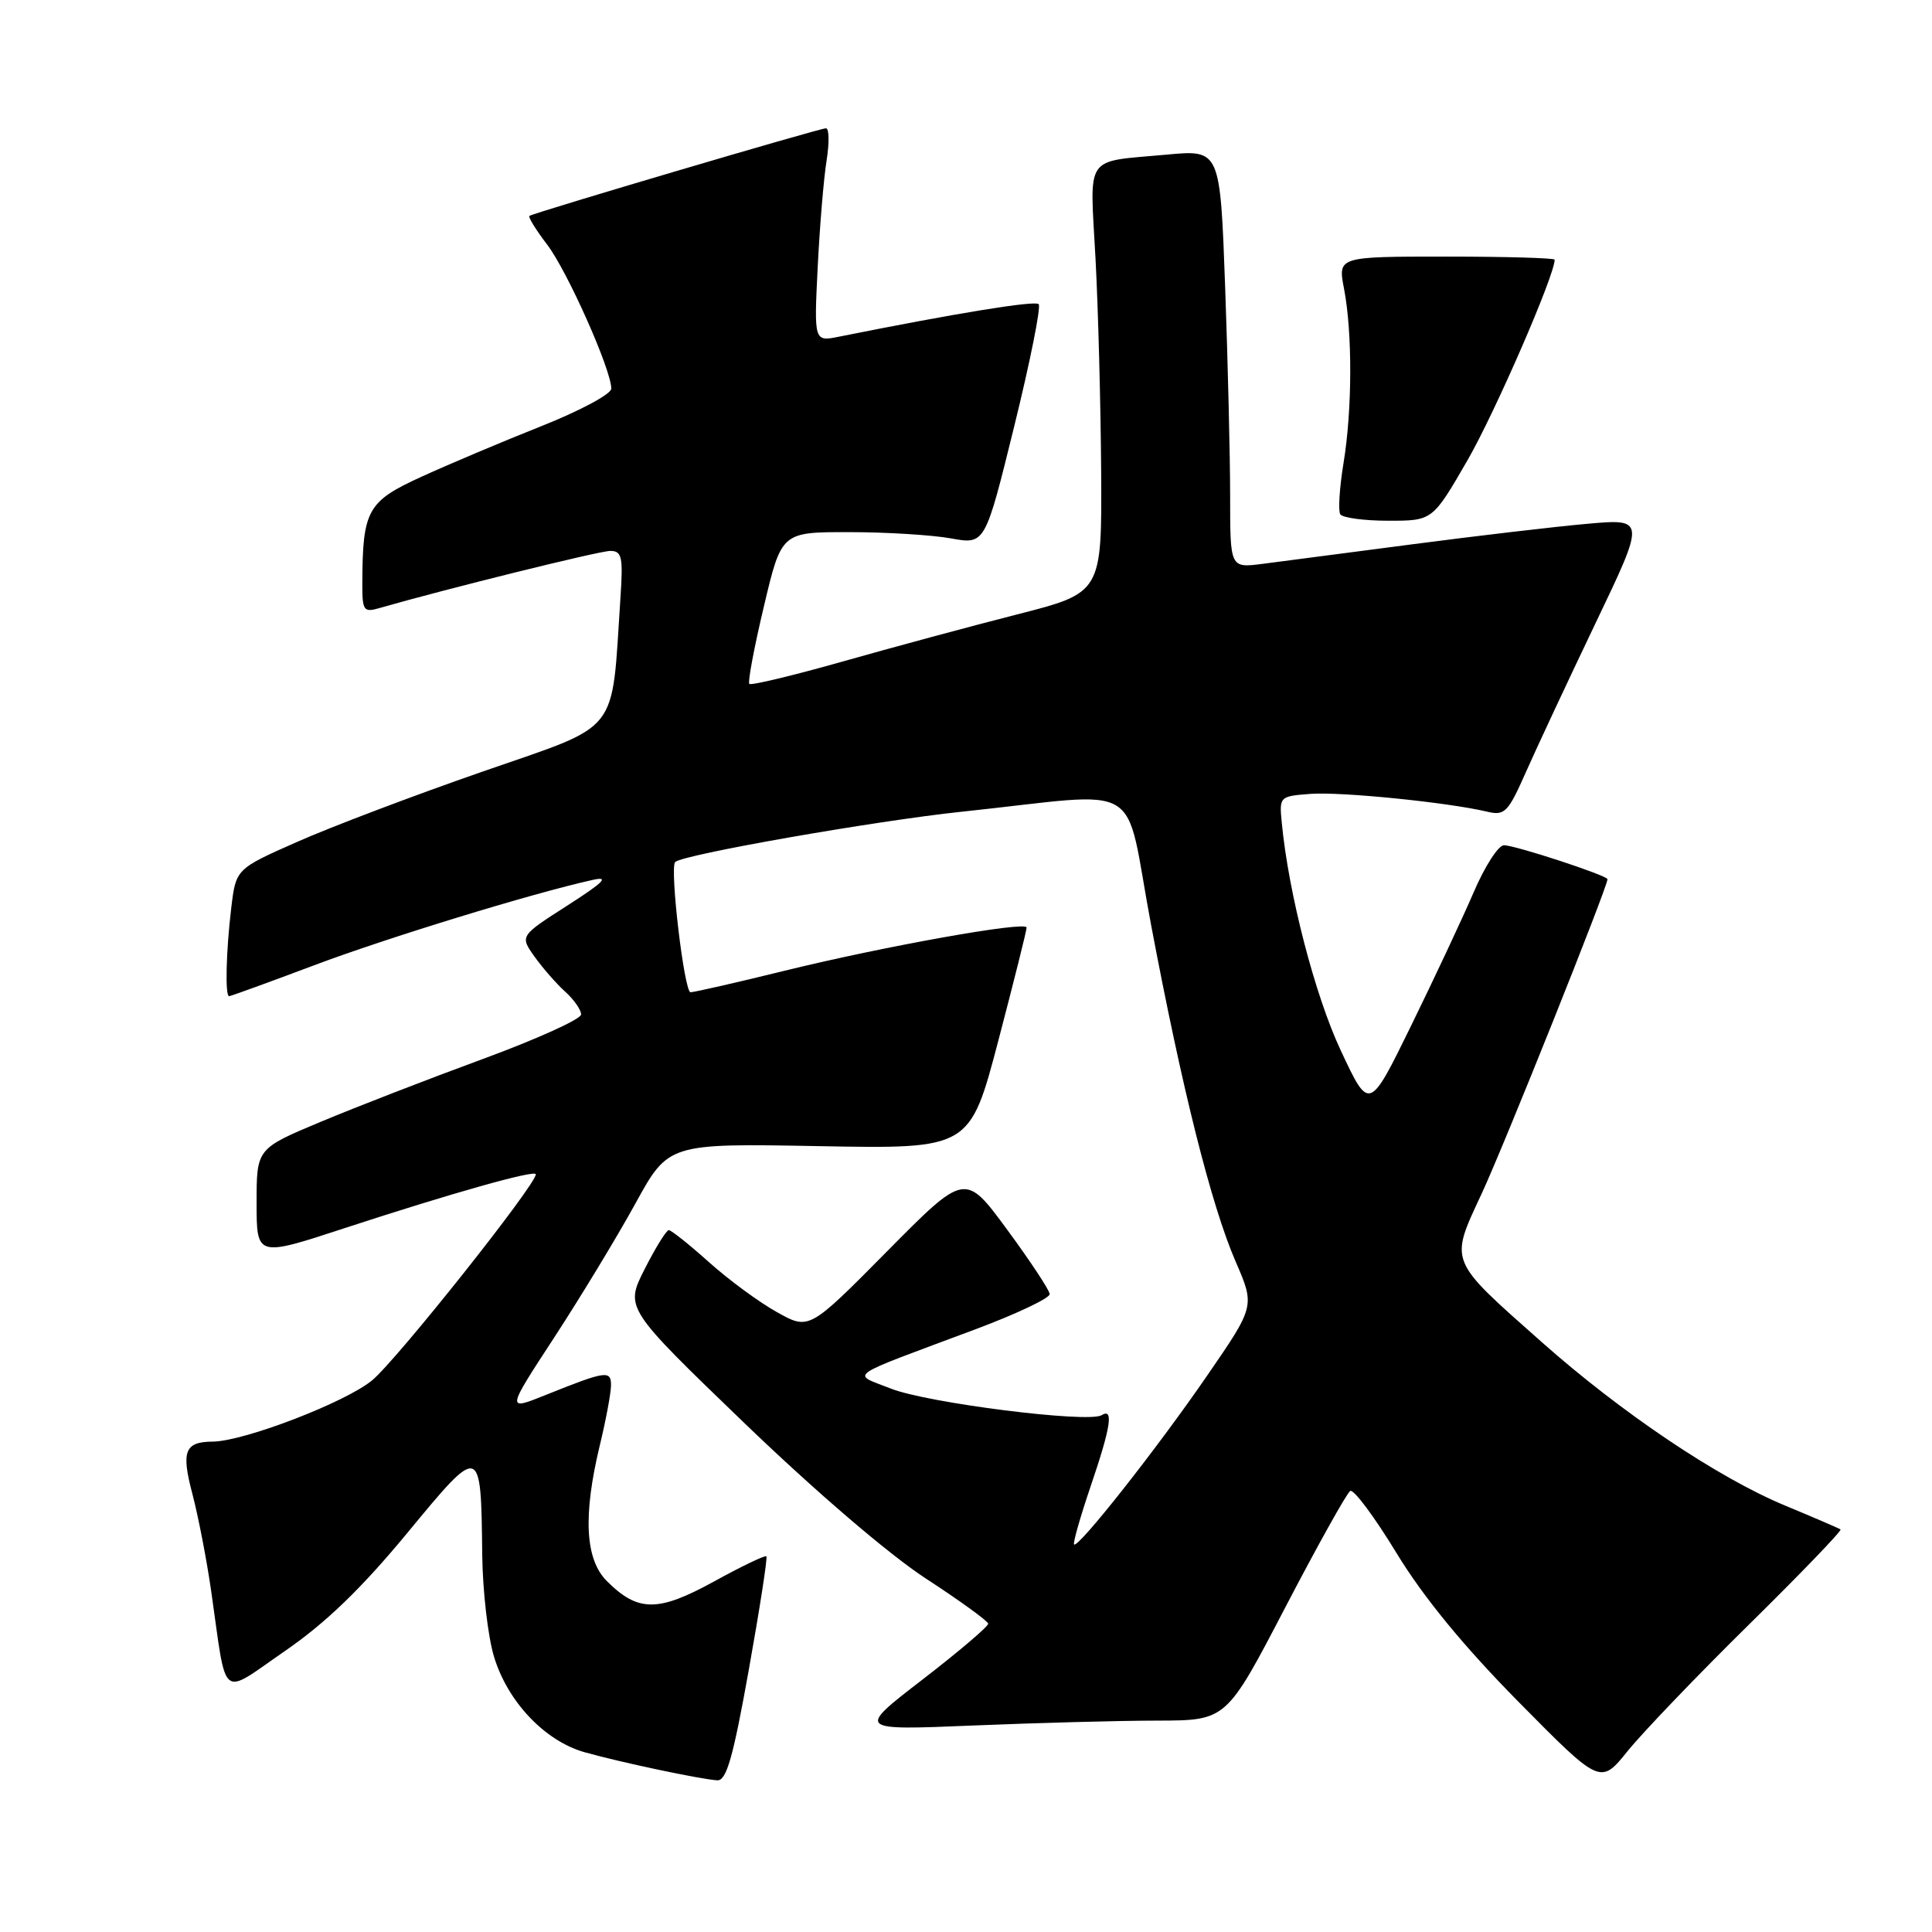 <?xml version="1.0" encoding="UTF-8" standalone="no"?>
<!DOCTYPE svg PUBLIC "-//W3C//DTD SVG 1.1//EN" "http://www.w3.org/Graphics/SVG/1.1/DTD/svg11.dtd" >
<svg xmlns="http://www.w3.org/2000/svg" xmlns:xlink="http://www.w3.org/1999/xlink" version="1.1" viewBox="0 0 256 256">
 <g >
 <path fill="currentColor"
d=" M 99.22 221.26 C 100.67 213.16 101.72 206.39 101.55 206.22 C 101.38 206.05 98.25 207.55 94.60 209.56 C 87.19 213.63 84.53 213.62 80.41 209.50 C 77.53 206.62 77.23 200.83 79.48 191.50 C 80.28 188.20 80.94 184.66 80.96 183.63 C 81.00 181.52 80.33 181.62 72.29 184.85 C 67.09 186.94 67.09 186.94 73.44 177.22 C 76.93 171.87 81.76 163.90 84.18 159.50 C 88.57 151.50 88.57 151.50 108.54 151.87 C 128.51 152.24 128.51 152.24 132.29 137.87 C 134.36 129.97 136.05 123.23 136.03 122.90 C 135.99 122.02 117.23 125.37 104.00 128.62 C 97.67 130.18 92.05 131.46 91.50 131.48 C 90.67 131.50 88.72 115.05 89.46 114.23 C 90.34 113.26 115.92 108.77 127.50 107.55 C 152.17 104.95 148.83 102.95 152.52 122.53 C 156.63 144.31 160.50 159.72 163.73 167.17 C 166.29 173.07 166.29 173.07 159.95 182.28 C 153.35 191.89 142.86 205.19 142.32 204.65 C 142.15 204.48 143.13 201.03 144.50 196.99 C 147.20 189.07 147.59 186.52 145.97 187.52 C 144.22 188.60 122.81 185.90 118.03 183.99 C 112.80 181.91 111.65 182.72 129.33 176.11 C 134.74 174.08 139.13 172.00 139.09 171.47 C 139.05 170.93 136.51 167.09 133.45 162.93 C 127.88 155.36 127.88 155.36 117.55 165.80 C 107.21 176.25 107.21 176.25 102.96 173.87 C 100.61 172.57 96.56 169.59 93.95 167.25 C 91.34 164.91 88.94 163.00 88.62 163.00 C 88.30 163.00 86.86 165.32 85.42 168.16 C 82.81 173.32 82.81 173.32 98.65 188.58 C 108.11 197.68 117.80 205.98 122.69 209.17 C 127.19 212.10 130.90 214.79 130.94 215.15 C 130.97 215.50 127.06 218.83 122.25 222.54 C 113.50 229.28 113.50 229.28 128.91 228.64 C 137.38 228.29 148.41 227.99 153.41 227.99 C 162.50 227.97 162.50 227.97 170.29 213.02 C 174.58 204.79 178.46 197.84 178.91 197.56 C 179.36 197.28 182.12 200.98 185.04 205.78 C 188.61 211.64 193.92 218.11 201.21 225.50 C 212.07 236.50 212.07 236.50 215.69 232.00 C 217.69 229.53 224.93 221.97 231.79 215.22 C 238.65 208.46 244.09 202.81 243.88 202.66 C 243.67 202.51 240.35 201.08 236.50 199.48 C 227.62 195.79 214.84 187.20 204.26 177.81 C 191.84 166.80 192.06 167.34 196.33 158.16 C 199.30 151.79 213.00 117.54 213.00 116.50 C 213.00 116.01 200.78 112.00 199.28 112.00 C 198.54 112.00 196.73 114.81 195.26 118.25 C 193.78 121.69 190.06 129.62 187.00 135.87 C 181.43 147.25 181.43 147.25 177.67 139.22 C 174.24 131.91 170.74 118.42 169.84 109.00 C 169.50 105.54 169.55 105.50 173.70 105.19 C 177.78 104.90 191.88 106.32 197.05 107.55 C 199.38 108.11 199.83 107.65 202.18 102.33 C 203.60 99.12 207.75 90.25 211.40 82.61 C 218.05 68.72 218.05 68.72 210.28 69.41 C 206.00 69.79 195.53 71.02 187.00 72.14 C 178.47 73.26 169.59 74.42 167.25 74.72 C 163.00 75.26 163.00 75.26 163.00 65.79 C 163.00 60.58 162.70 48.11 162.34 38.07 C 161.68 19.83 161.68 19.83 154.59 20.49 C 143.54 21.51 144.41 20.25 145.16 34.24 C 145.52 40.98 145.85 53.71 145.91 62.52 C 146.00 78.55 146.00 78.55 134.75 81.42 C 128.56 83.00 118.15 85.81 111.60 87.67 C 105.06 89.52 99.52 90.85 99.29 90.62 C 99.06 90.40 99.93 85.78 101.22 80.35 C 103.55 70.50 103.55 70.50 112.53 70.51 C 117.46 70.51 123.53 70.89 126.01 71.34 C 130.53 72.16 130.53 72.16 134.38 56.53 C 136.50 47.93 137.96 40.63 137.63 40.30 C 137.13 39.80 126.74 41.49 111.18 44.61 C 107.86 45.28 107.86 45.28 108.35 35.39 C 108.62 29.95 109.15 23.59 109.53 21.25 C 109.90 18.91 109.87 17.00 109.44 17.00 C 108.60 17.00 70.72 28.19 70.15 28.61 C 69.96 28.75 71.01 30.46 72.50 32.41 C 75.17 35.91 81.00 49.00 81.00 51.50 C 81.00 52.21 76.84 54.44 71.75 56.46 C 66.66 58.48 59.51 61.50 55.87 63.16 C 48.66 66.45 48.04 67.57 48.01 77.37 C 48.00 80.90 48.19 81.18 50.25 80.58 C 59.07 78.04 79.41 73.00 80.86 73.00 C 82.41 73.00 82.58 73.78 82.21 79.25 C 80.99 97.62 82.41 95.82 64.00 102.22 C 54.92 105.37 43.85 109.57 39.38 111.55 C 31.26 115.14 31.26 115.14 30.64 120.32 C 29.95 126.09 29.81 132.00 30.36 132.00 C 30.56 132.00 35.63 130.16 41.61 127.91 C 51.34 124.25 70.41 118.40 78.50 116.60 C 80.81 116.08 80.05 116.86 75.19 119.98 C 68.88 124.02 68.88 124.02 70.83 126.76 C 71.91 128.27 73.73 130.36 74.89 131.40 C 76.05 132.45 77.00 133.81 77.00 134.42 C 77.00 135.04 71.15 137.68 64.01 140.31 C 56.87 142.93 47.19 146.68 42.51 148.64 C 34.00 152.20 34.00 152.20 34.00 159.38 C 34.00 166.56 34.00 166.56 45.68 162.73 C 59.80 158.11 71.00 154.95 71.00 155.60 C 71.00 157.01 52.56 180.22 49.31 182.90 C 45.80 185.81 32.35 190.98 28.20 191.02 C 24.47 191.05 23.99 192.28 25.50 197.98 C 26.28 200.96 27.41 206.79 28.00 210.95 C 30.10 225.61 29.05 224.77 37.78 218.75 C 43.18 215.03 47.88 210.49 53.94 203.16 C 63.76 191.27 63.73 191.26 63.90 206.09 C 63.96 210.82 64.65 216.84 65.45 219.49 C 67.25 225.48 72.18 230.68 77.46 232.18 C 82.14 233.50 92.79 235.76 95.04 235.90 C 96.26 235.98 97.14 232.87 99.22 221.26 Z  M 194.46 60.97 C 198.11 54.63 206.00 36.49 206.00 34.41 C 206.00 34.19 199.54 34.00 191.63 34.00 C 177.27 34.00 177.27 34.00 178.09 38.25 C 179.21 44.06 179.19 54.30 178.02 61.39 C 177.49 64.63 177.30 67.67 177.59 68.14 C 177.88 68.61 180.75 69.00 183.97 69.00 C 189.82 69.00 189.82 69.00 194.46 60.97 Z "/>
</g>
</svg>